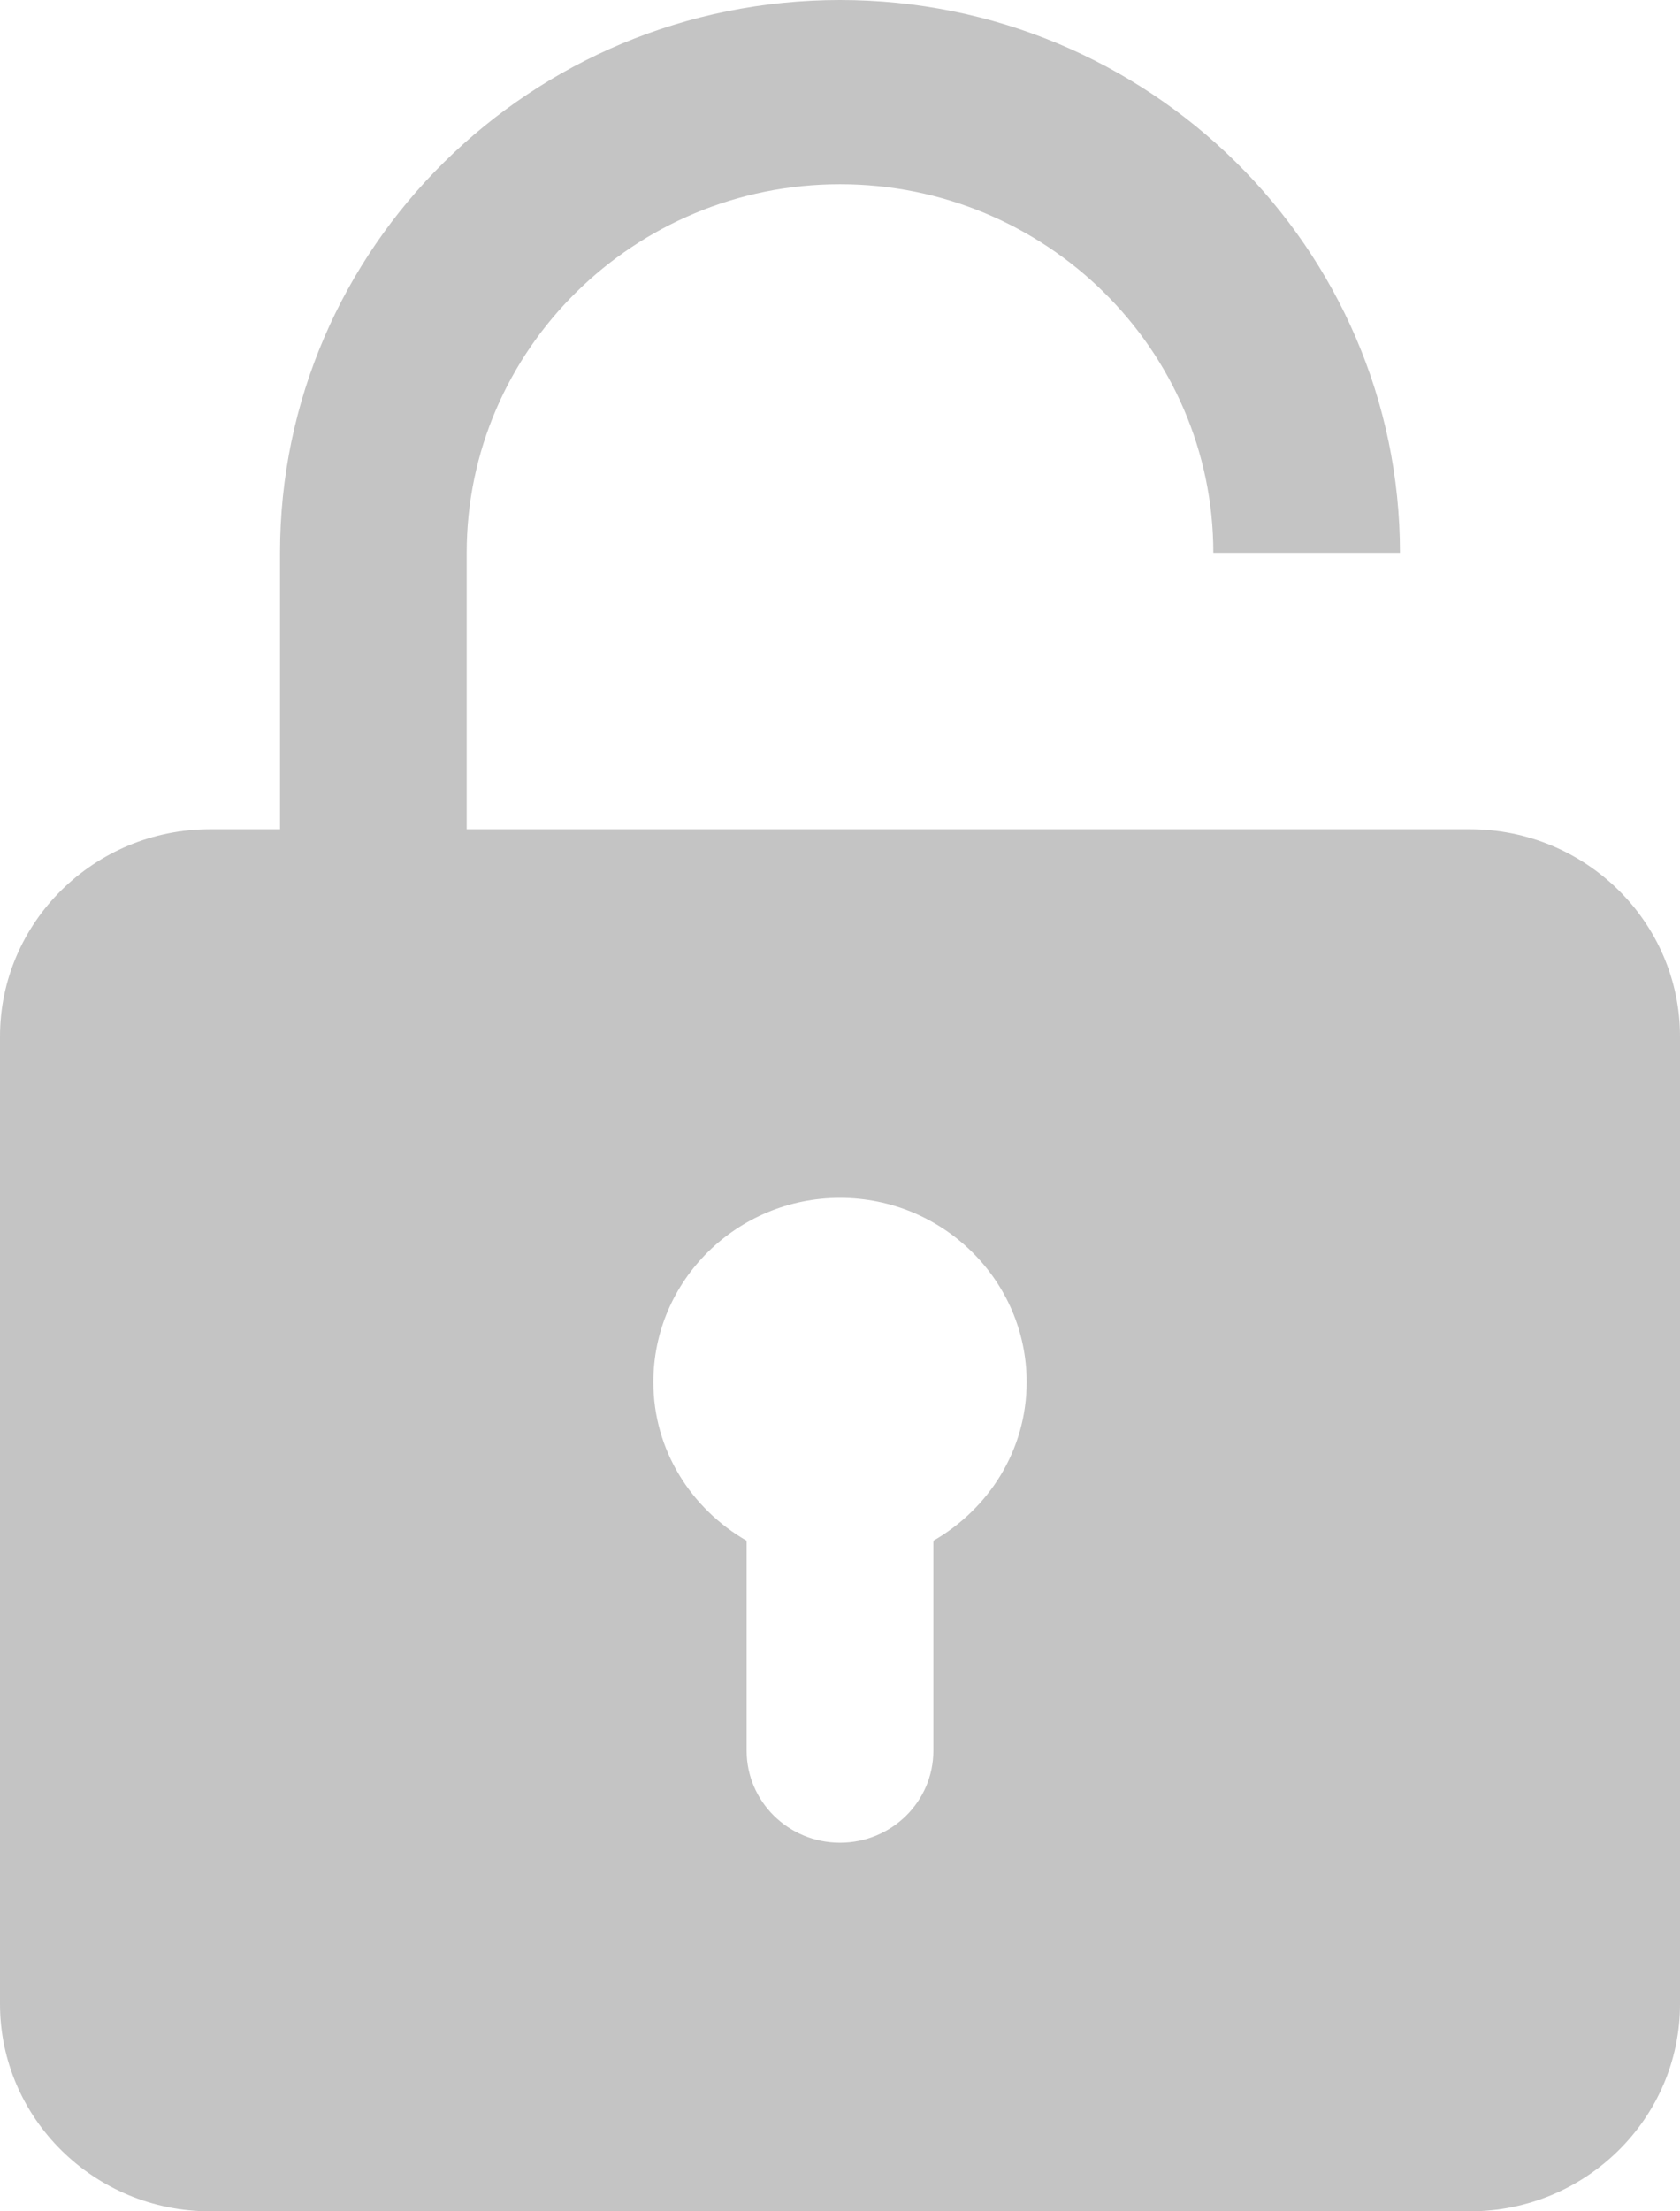<svg width="19" height="25" viewBox="0 0 19 25" fill="none" xmlns="http://www.w3.org/2000/svg">
<path d="M16.625 9.375H15.833L13.722 6.25H15.833C15.833 2.803 12.993 0 9.5 0C6.007 0 3.167 2.803 3.167 6.25V9.375H2.375C1.066 9.375 0 10.426 0 11.719V22.656C0 23.949 1.066 25 2.375 25H16.625C17.934 25 19 23.949 19 22.656V11.719C19 10.426 17.934 9.375 16.625 9.375ZM5.278 6.25C5.278 3.952 7.171 2.083 9.5 2.083C11.829 2.083 13.722 3.952 13.722 6.25L15.833 9.375H13.722H5.278V6.25ZM10.556 17.419V19.792C10.556 20.367 10.084 20.833 9.5 20.833C8.916 20.833 8.444 20.367 8.444 19.792V17.419C7.816 17.057 7.389 16.393 7.389 15.625C7.389 14.476 8.336 13.542 9.5 13.542C10.664 13.542 11.611 14.476 11.611 15.625C11.611 16.393 11.184 17.057 10.556 17.419Z" fill="#C4C4C4"/>
</svg>
